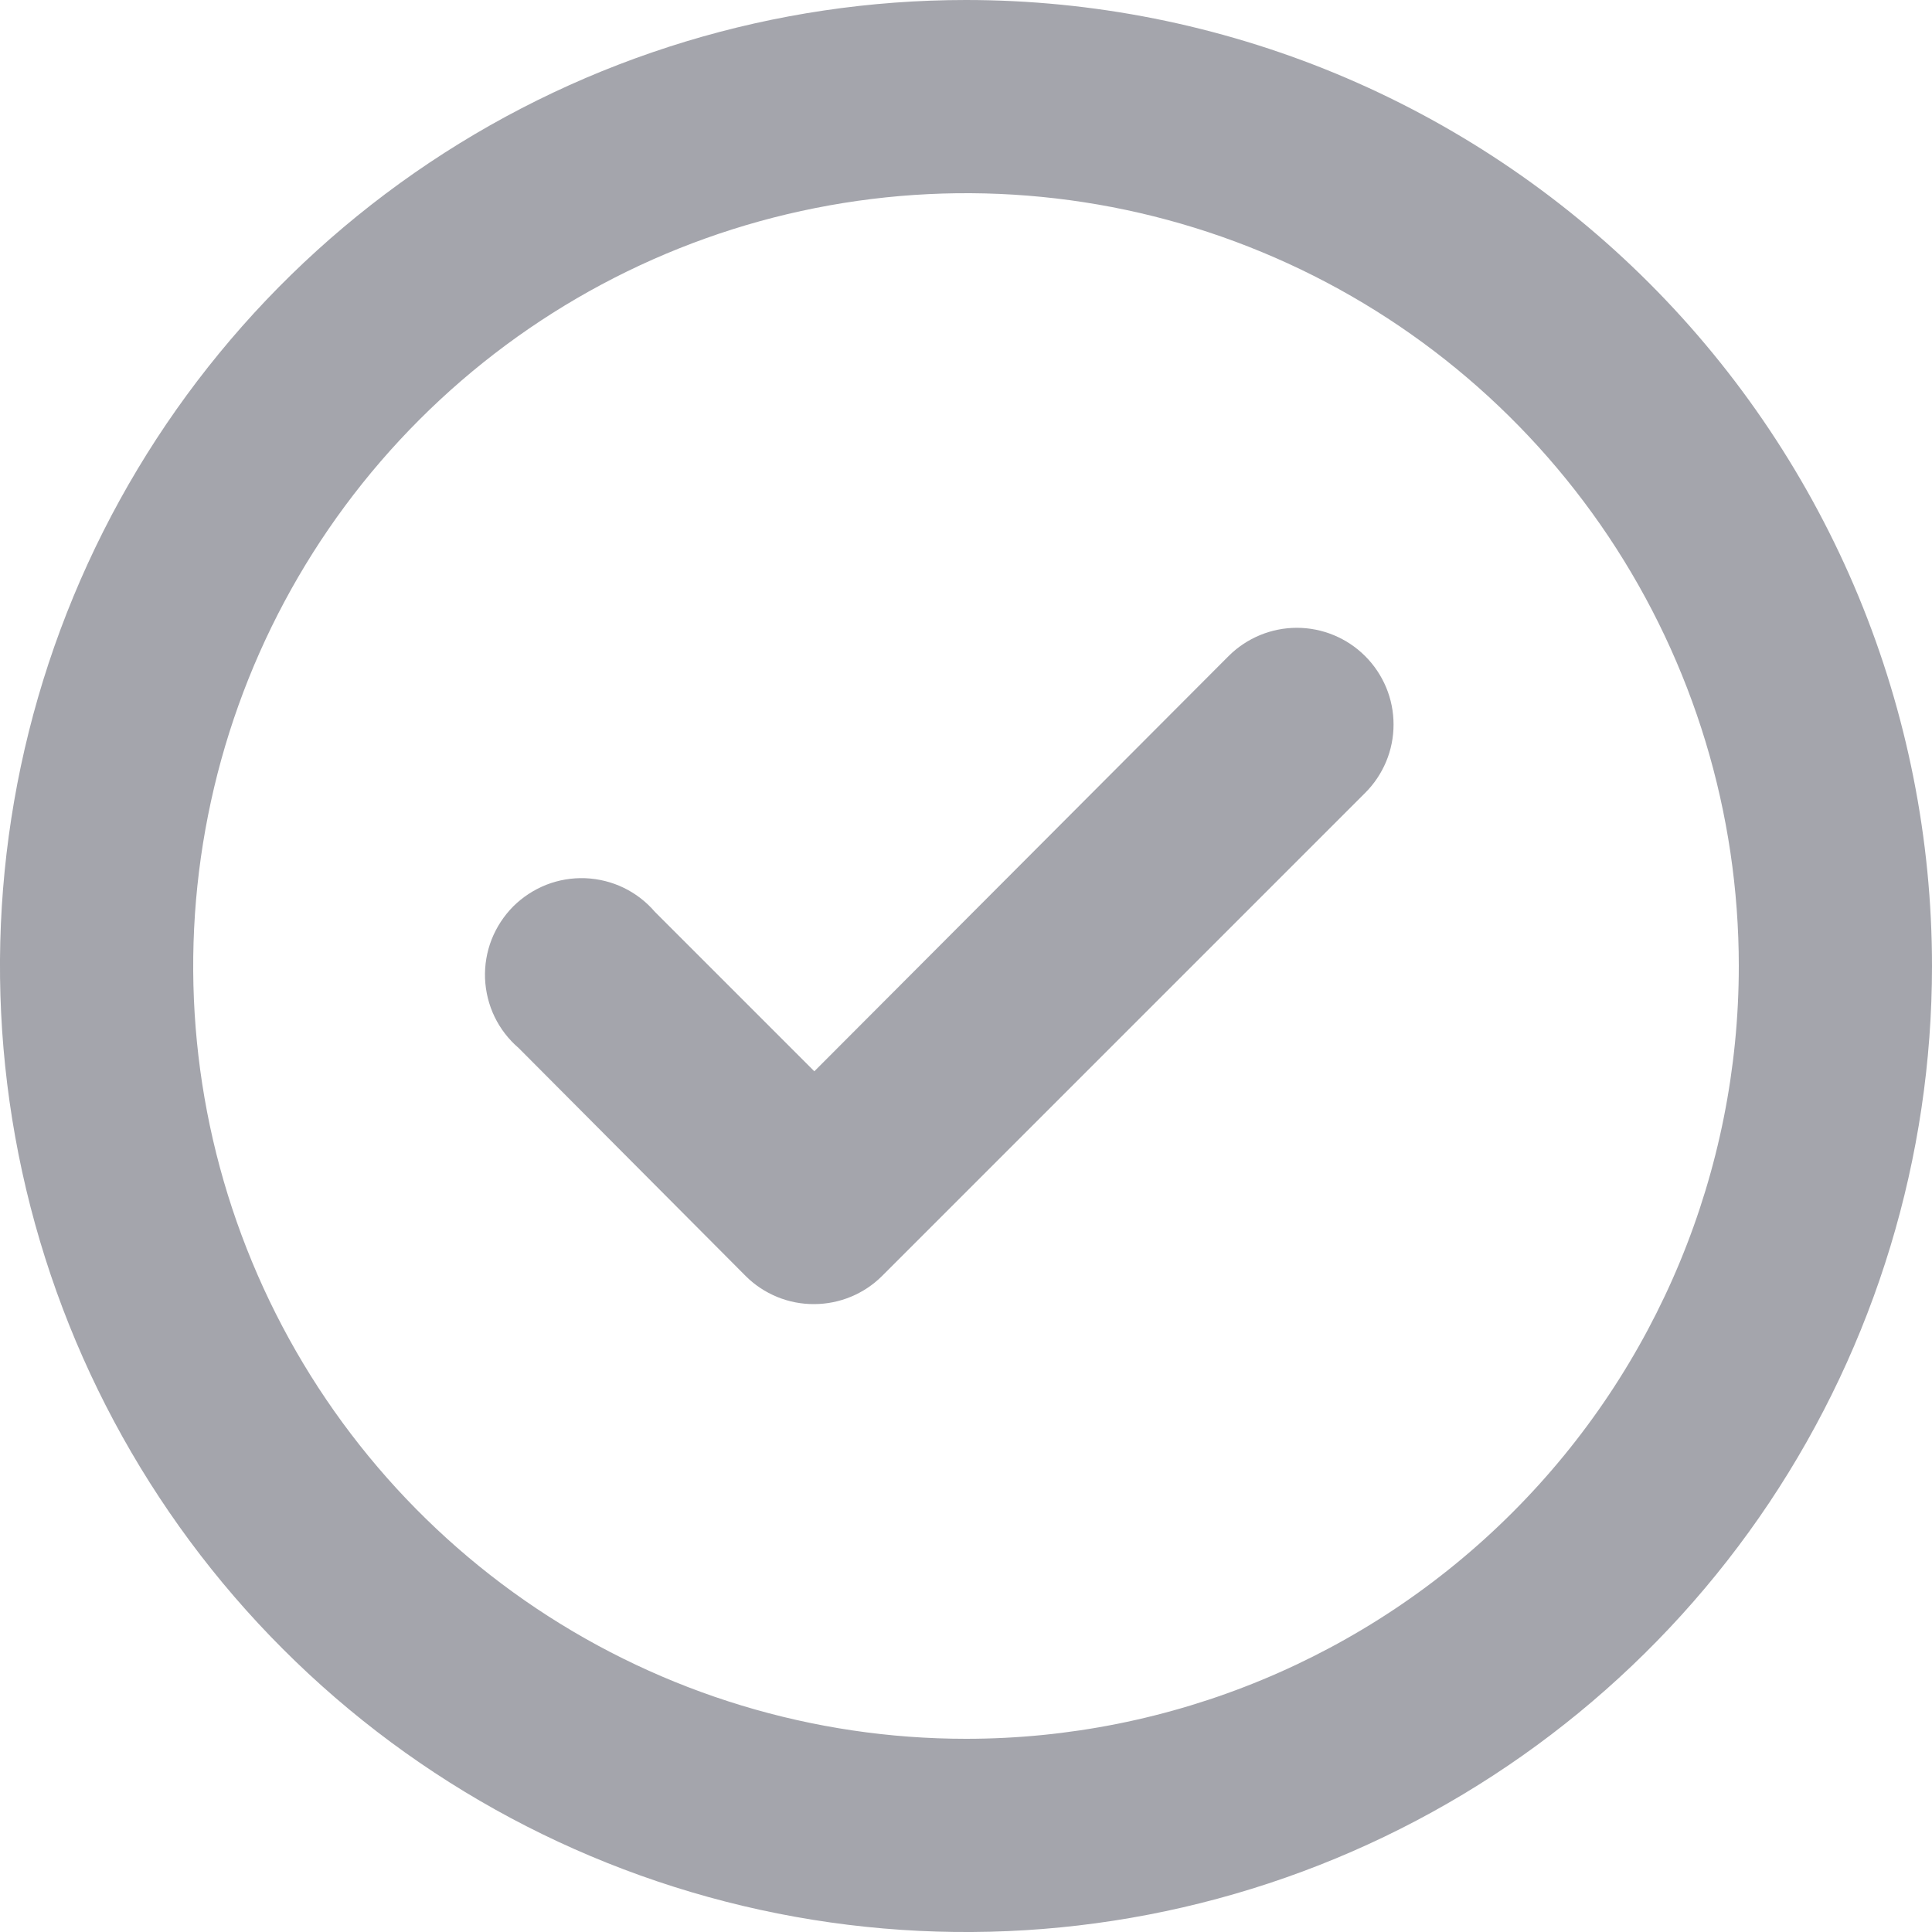 <svg width="20" height="20" viewBox="0 0 20 20" fill="none" xmlns="http://www.w3.org/2000/svg">
<path d="M12.72 6.79L8.43 11.09L6.78 9.44C6.69 9.335 6.58 9.25 6.456 9.19C6.332 9.13 6.197 9.097 6.059 9.091C5.921 9.086 5.784 9.109 5.656 9.159C5.527 9.21 5.411 9.286 5.313 9.383C5.216 9.481 5.14 9.597 5.089 9.726C5.039 9.854 5.016 9.991 5.021 10.129C5.027 10.267 5.06 10.402 5.12 10.526C5.18 10.65 5.265 10.76 5.37 10.85L7.72 13.21C7.813 13.303 7.924 13.376 8.046 13.426C8.168 13.476 8.298 13.501 8.43 13.5C8.692 13.499 8.944 13.395 9.13 13.21L14.13 8.21C14.224 8.117 14.298 8.006 14.349 7.885C14.4 7.763 14.426 7.632 14.426 7.5C14.426 7.368 14.4 7.237 14.349 7.115C14.298 6.994 14.224 6.883 14.13 6.79C13.943 6.604 13.689 6.499 13.425 6.499C13.161 6.499 12.907 6.604 12.72 6.79ZM10 0C8.022 0 6.089 0.586 4.444 1.685C2.8 2.784 1.518 4.346 0.761 6.173C0.004 8 -0.194 10.011 0.192 11.951C0.578 13.891 1.53 15.672 2.929 17.071C4.327 18.47 6.109 19.422 8.049 19.808C9.989 20.194 12 19.996 13.827 19.239C15.654 18.482 17.216 17.2 18.315 15.556C19.413 13.911 20 11.978 20 10C20 8.687 19.741 7.386 19.239 6.173C18.736 4.96 18 3.858 17.071 2.929C16.142 2 15.04 1.264 13.827 0.761C12.614 0.259 11.313 0 10 0ZM10 18C8.418 18 6.871 17.531 5.555 16.652C4.24 15.773 3.214 14.523 2.609 13.062C2.003 11.6 1.845 9.991 2.154 8.439C2.462 6.887 3.224 5.462 4.343 4.343C5.462 3.224 6.887 2.462 8.439 2.154C9.991 1.845 11.6 2.003 13.062 2.609C14.523 3.214 15.773 4.24 16.652 5.555C17.531 6.871 18 8.418 18 10C18 12.122 17.157 14.157 15.657 15.657C14.157 17.157 12.122 18 10 18Z" fill="#A4A5AC"/>
</svg>
